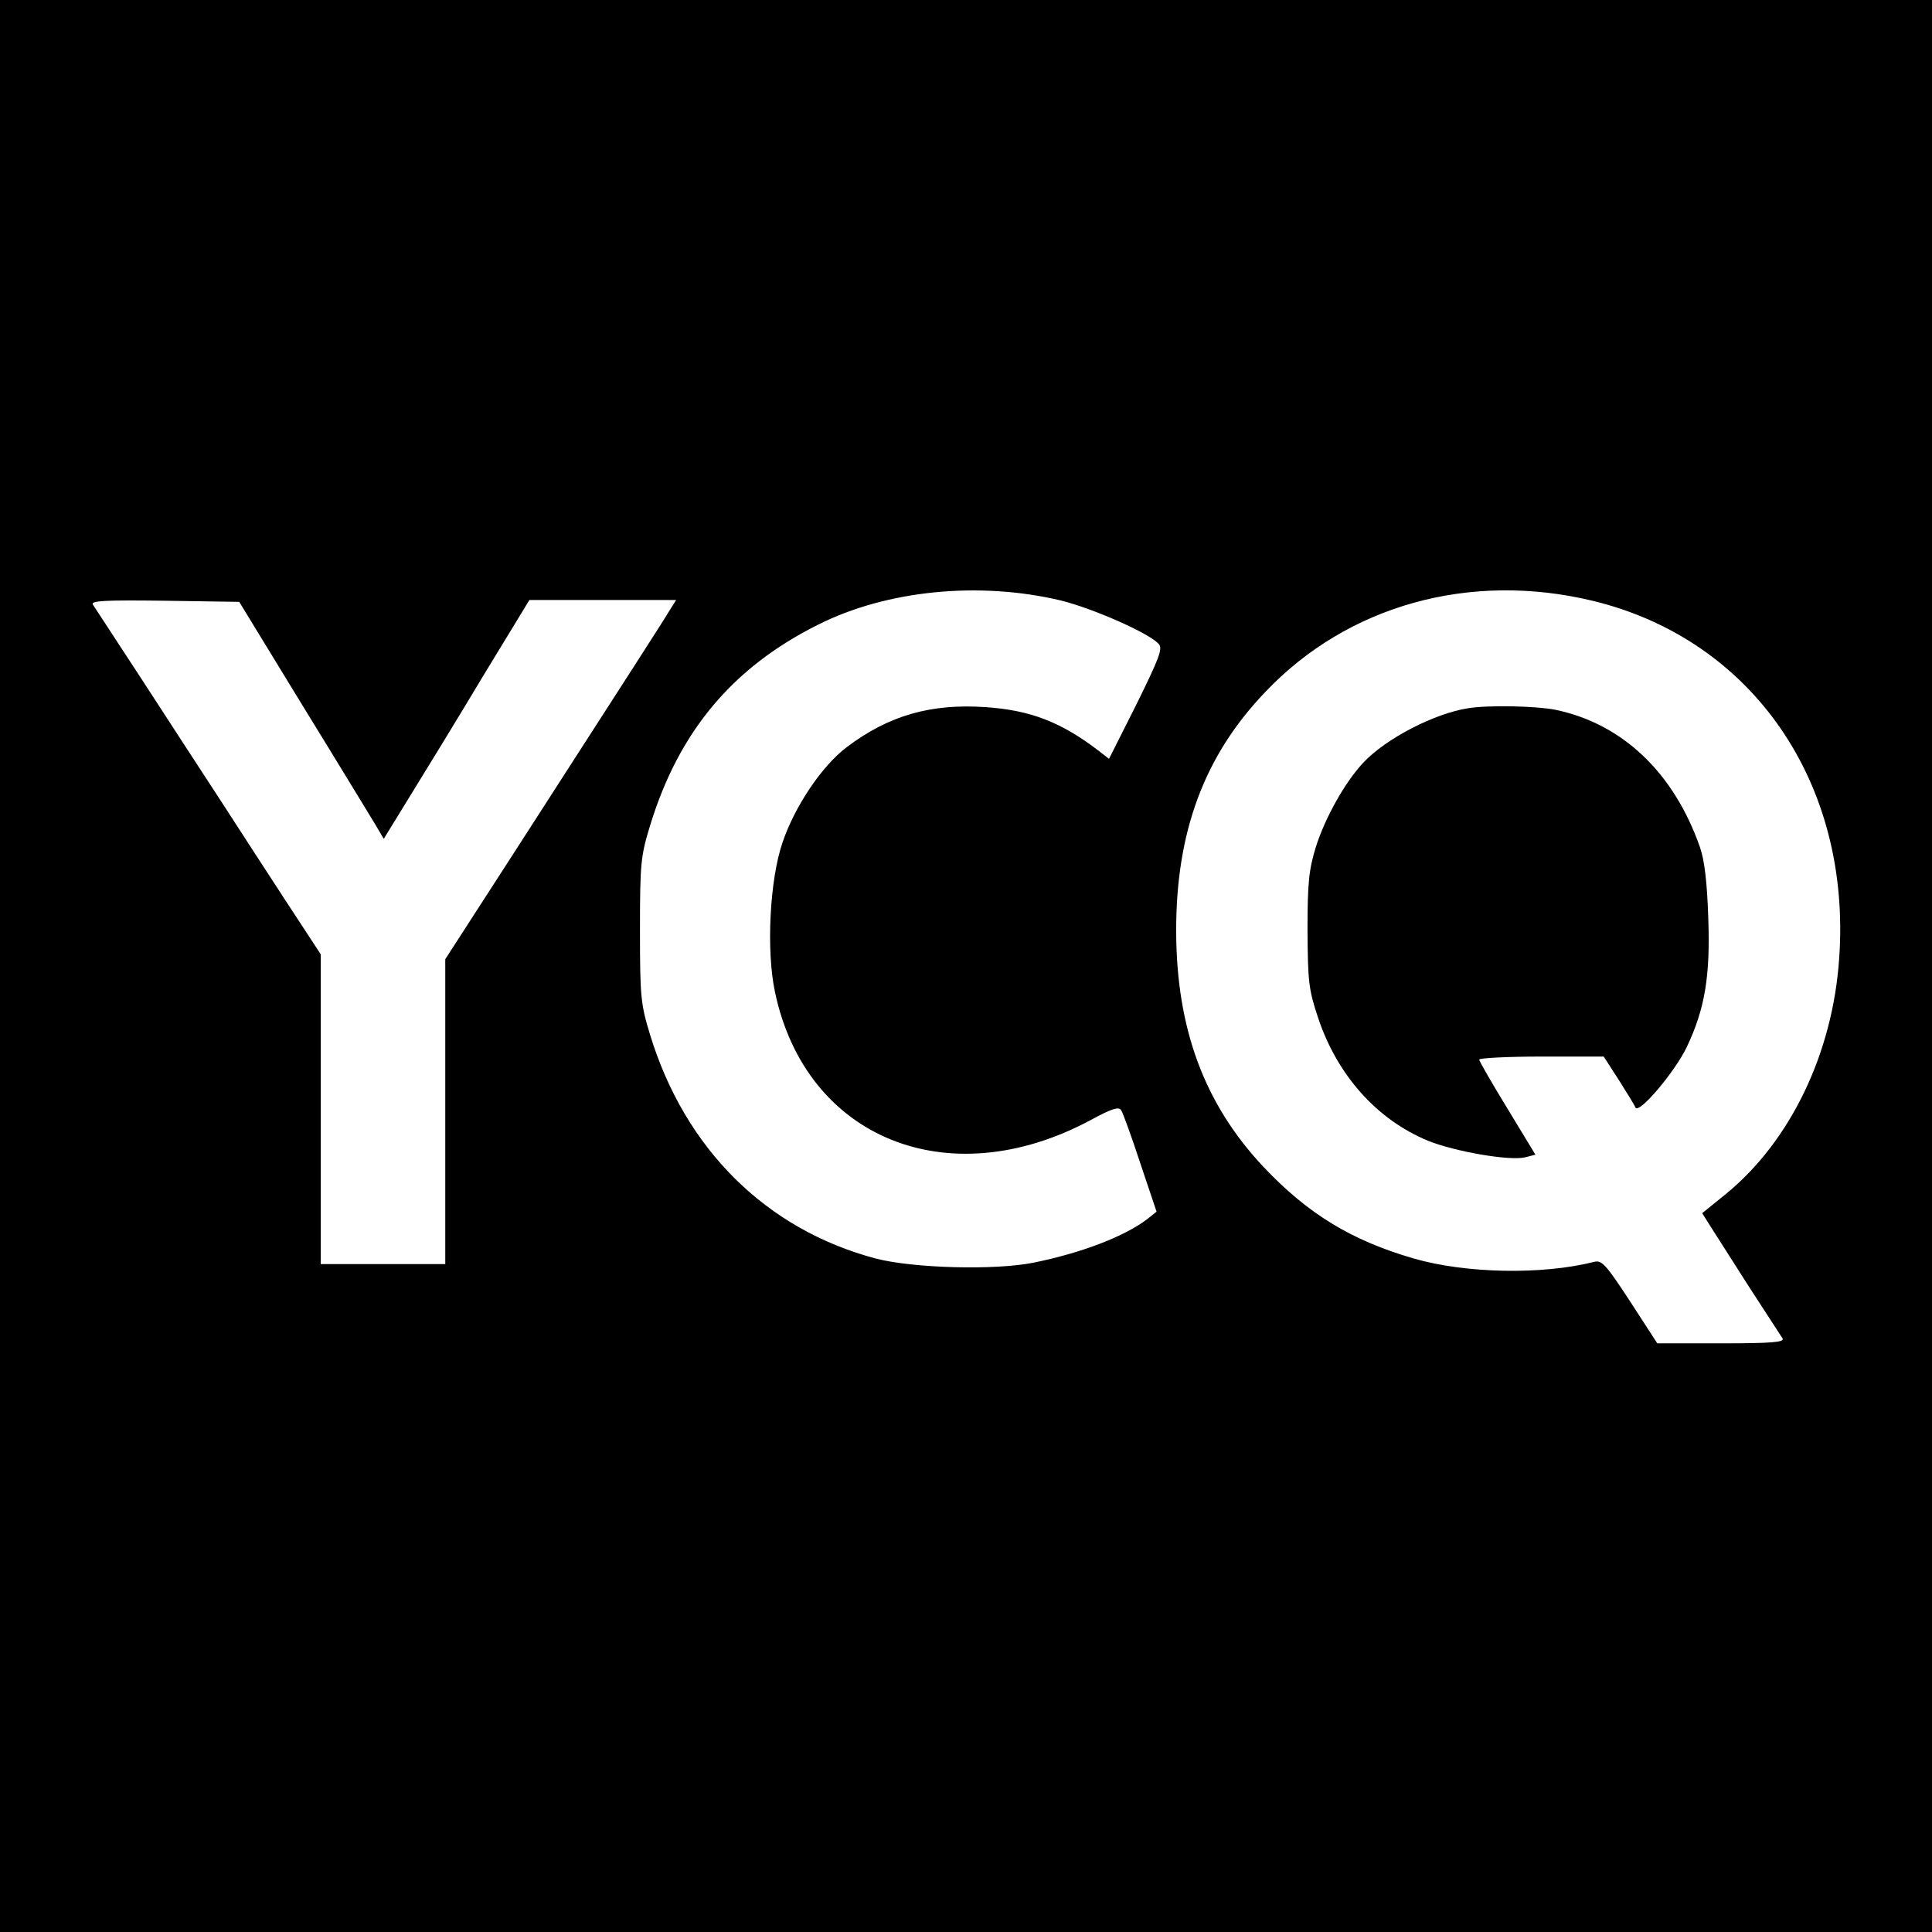 <?xml version="1.0" standalone="no"?>
<!DOCTYPE svg PUBLIC "-//W3C//DTD SVG 20010904//EN"
 "http://www.w3.org/TR/2001/REC-SVG-20010904/DTD/svg10.dtd">
<svg version="1.0" xmlns="http://www.w3.org/2000/svg"
 width="512pt" height="512pt" viewBox="0 0 512 512"
 preserveAspectRatio="xMidYMid meet">
<g transform="translate(0,512) scale(0.1,-0.1)"
fill="#000000" stroke="none">
<path d="M0 2560 l0 -2560 2560 0 2560 0 0 2560 0 2560 -2560 0 -2560 0 0
-2560z m2810 969 c86 -21 238 -88 261 -116 11 -12 0 -39 -59 -159 l-73 -145
-27 21 c-99 76 -181 108 -300 116 -145 10 -257 -22 -368 -106 -65 -49 -137
-155 -170 -252 -34 -98 -44 -287 -20 -398 82 -387 459 -540 835 -339 57 31 76
37 82 27 5 -7 28 -71 51 -141 l43 -128 -25 -20 c-59 -45 -172 -89 -300 -115
-103 -21 -321 -15 -420 11 -289 77 -504 289 -597 592 -25 82 -27 100 -27 278
0 178 2 196 27 278 76 248 218 418 444 531 182 92 427 116 643 65z m1410 -1
c424 -102 687 -483 654 -948 -17 -252 -130 -485 -300 -624 l-63 -51 22 -35
c12 -19 58 -91 102 -160 45 -69 85 -131 89 -137 6 -10 -29 -13 -162 -13 l-170
0 -72 111 c-64 98 -75 110 -95 105 -138 -35 -341 -31 -479 9 -165 48 -280 118
-398 243 -156 166 -230 365 -231 622 -1 264 74 467 236 636 218 230 542 320
867 242z m-3418 -278 c93 -151 179 -293 192 -314 l23 -39 70 114 c39 63 126
205 193 317 l123 202 194 0 195 0 -19 -30 c-19 -32 -98 -154 -407 -634 l-186
-288 0 -404 0 -404 -165 0 -165 0 0 410 0 411 -93 142 c-51 78 -128 197 -172
265 -44 67 -136 209 -205 315 -69 105 -129 198 -134 205 -6 10 32 12 190 10
l198 -3 168 -275z"/>
<path d="M3890 3243 c-89 -14 -217 -80 -277 -144 -48 -51 -101 -145 -126 -224
-18 -59 -22 -93 -22 -220 1 -137 3 -157 28 -232 51 -153 156 -270 291 -326 72
-29 217 -54 258 -44 l27 7 -74 122 c-41 67 -75 126 -75 130 0 4 74 8 165 8
l165 0 40 -62 c22 -35 42 -67 44 -73 9 -19 105 95 136 160 48 101 63 188 57
345 -3 92 -10 151 -22 185 -69 197 -205 327 -383 364 -50 10 -178 13 -232 4z"/>
</g>
</svg>
